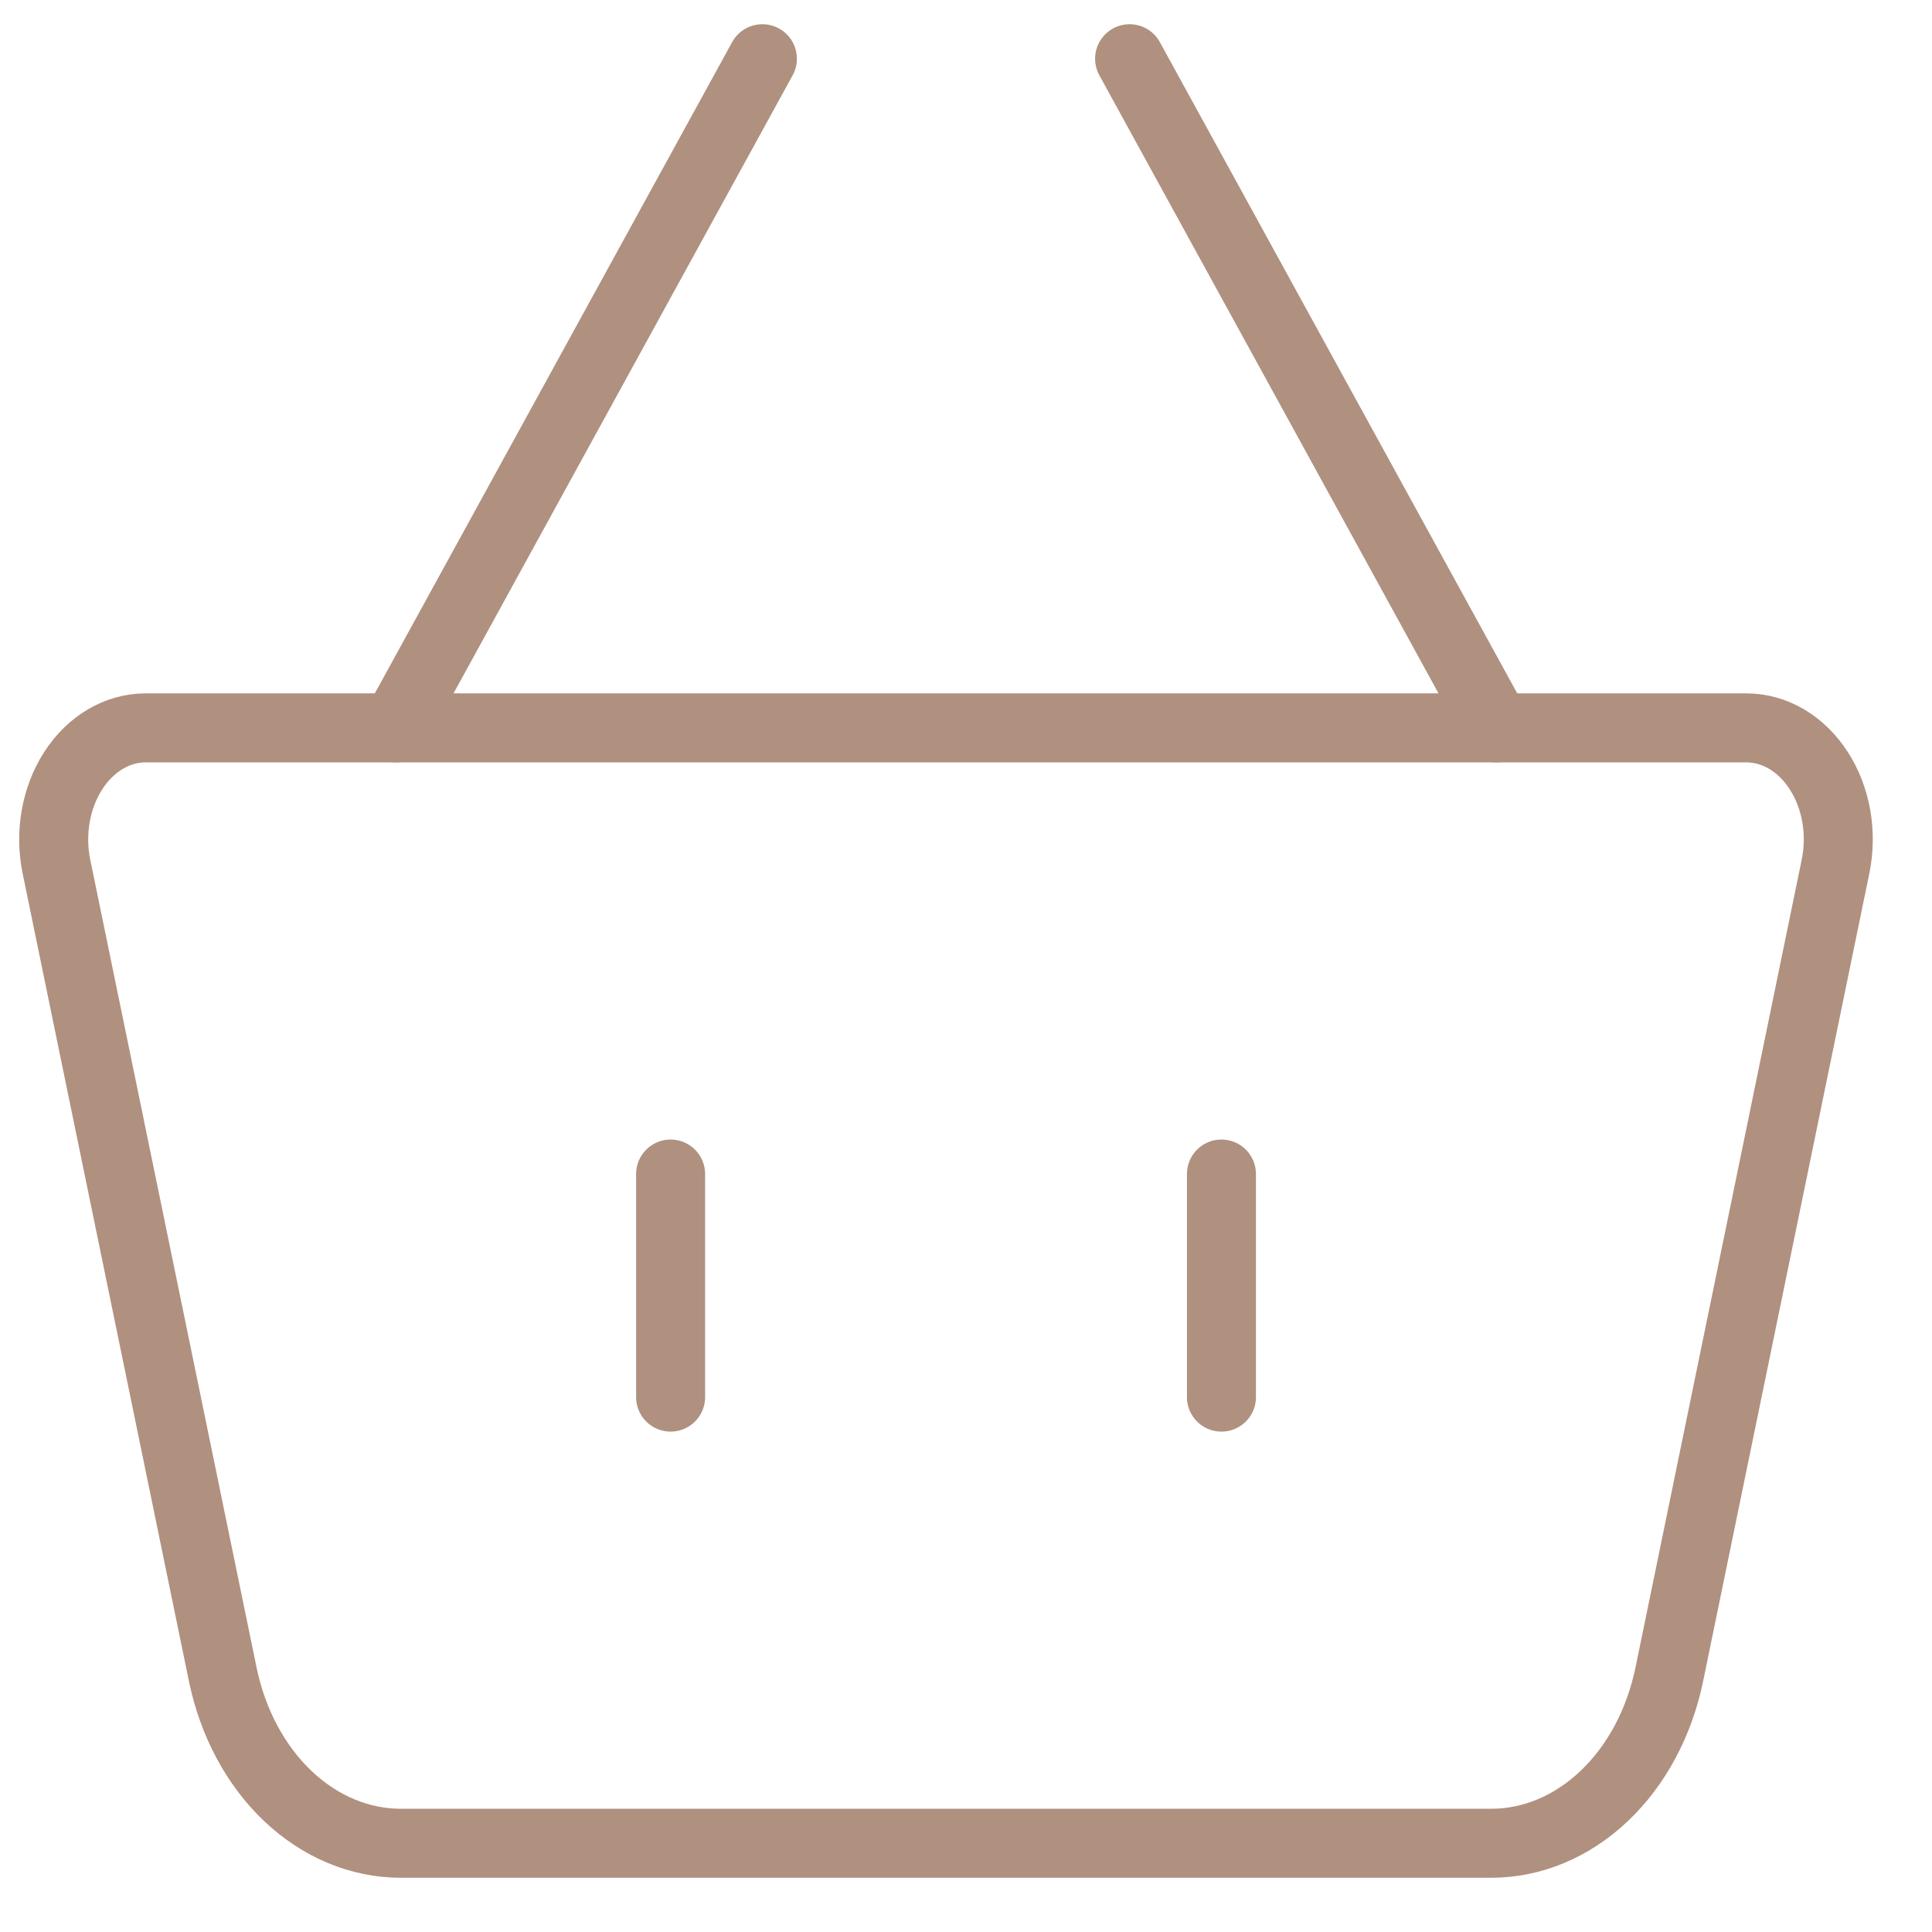 <svg width="28" height="28" viewBox="0 0 28 28" fill="none" xmlns="http://www.w3.org/2000/svg">
<path d="M0.818 12.559C0.769 12.32 0.765 12.072 0.807 11.831C0.849 11.591 0.935 11.365 1.06 11.171C1.184 10.978 1.343 10.821 1.525 10.713C1.707 10.605 1.907 10.549 2.109 10.549H25.312C25.514 10.55 25.713 10.605 25.895 10.713C26.077 10.821 26.236 10.977 26.36 11.171C26.485 11.364 26.571 11.59 26.613 11.83C26.655 12.07 26.651 12.319 26.602 12.557L24.193 24.265C24.049 24.965 23.717 25.586 23.249 26.029C22.782 26.473 22.205 26.714 21.612 26.714H5.809C5.215 26.714 4.639 26.473 4.171 26.029C3.704 25.586 3.372 24.965 3.228 24.265L0.818 12.559Z" stroke="#B0907F" stroke-linejoin="round"/>
<path d="M9.719 17.015V20.248M17.702 17.015V20.248M5.728 10.549L11.049 0.851M21.693 10.549L16.371 0.851" stroke="#B0907F" stroke-linecap="round"/>
</svg>
